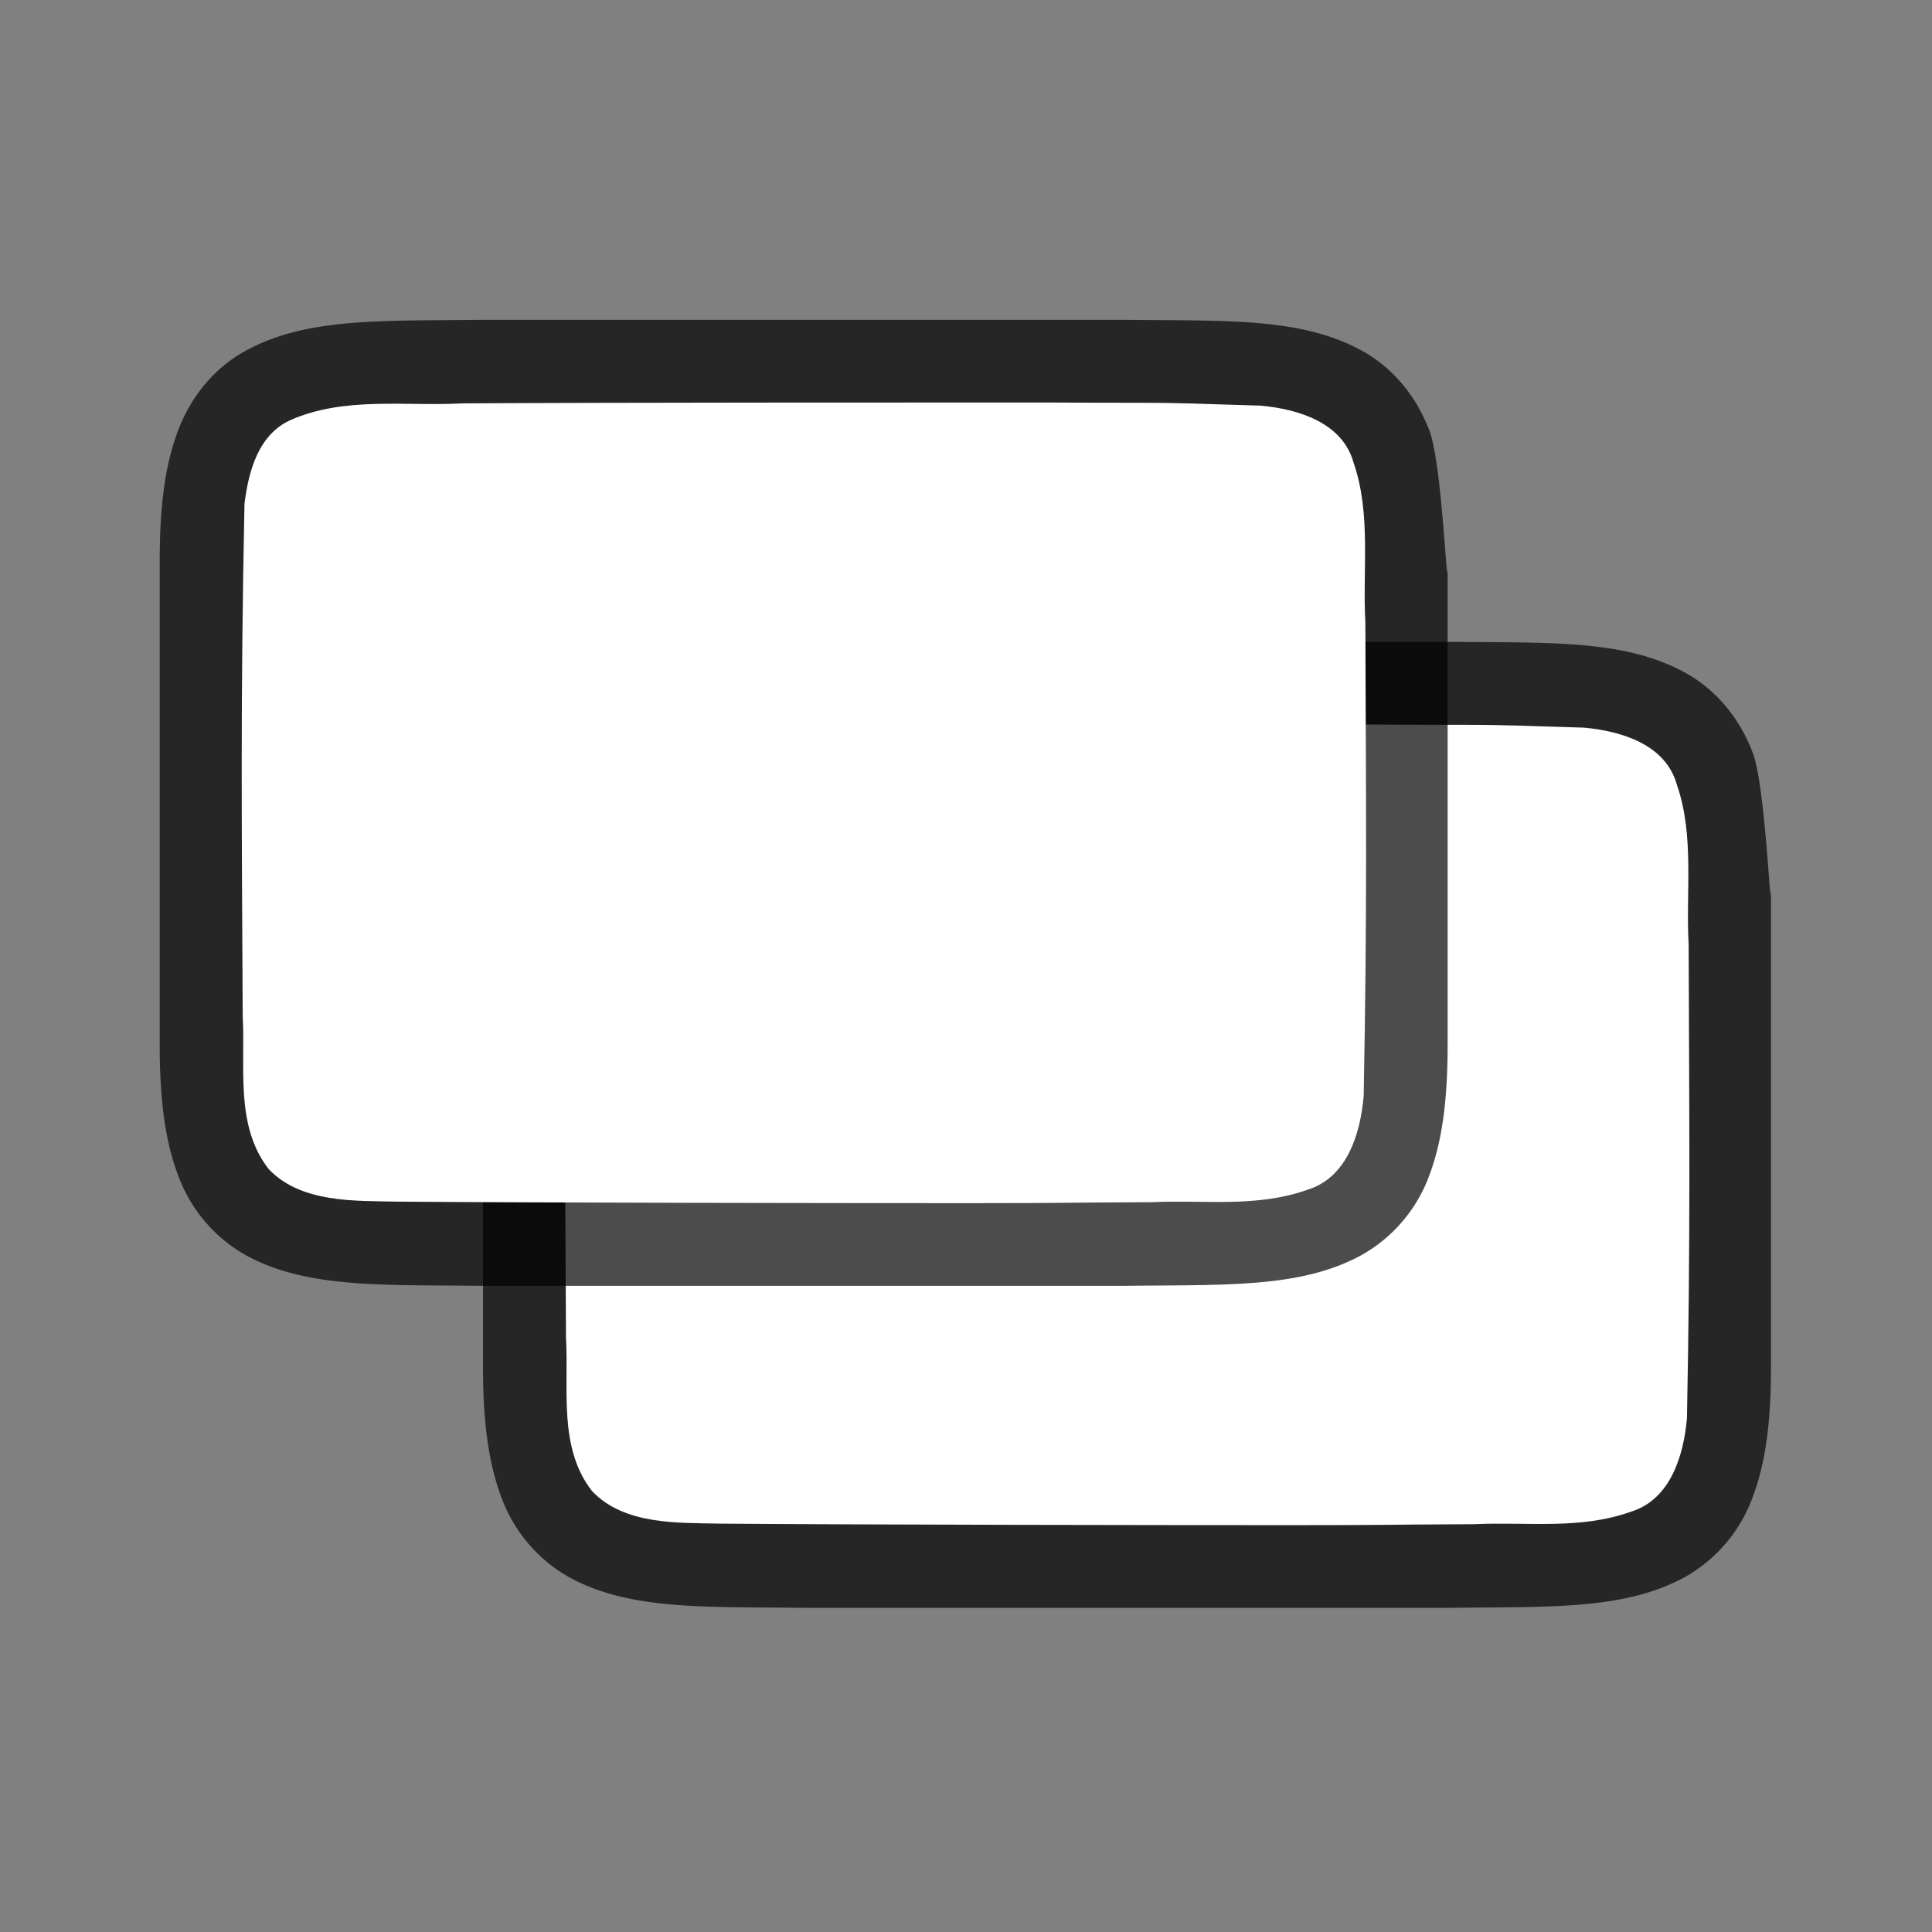 <svg xmlns="http://www.w3.org/2000/svg" viewBox="0 0 24 24"><rect x="0" y="0" width="24" height="24" fill="#808080" stroke="none"/><path d="M18.005 7.973c1.259.014 2.18-.03 2.932.385.376.207.673.559.838.998.165.438.225 2.274.225 1.617v6c0 .658-.06 1.179-.225 1.618a1.875 1.875 0 0 1-.838.996c-.753.415-1.674.371-2.932.386h-8.01c-1.259-.014-2.18.031-2.932-.384a1.88 1.88 0 0 1-.838-.998C6.061 18.15 6 17.63 6 16.973v-6c0-.658.06-1.179.225-1.617.165-.439.462-.789.838-.996.753-.416 1.674-.372 2.932-.387H18.002z" style="font-style:normal;font-variant:normal;font-weight:400;font-stretch:normal;font-size:15px;line-height:125%;font-family:Ubuntu;-inkscape-font-specification:Ubuntu;text-align:center;letter-spacing:0;word-spacing:0;writing-mode:lr-tb;text-anchor:middle;display:inline;opacity:.7;fill:#000;fill-opacity:1;stroke:none;stroke-width:1"/><path d="M17.016 9c1.557.01 1.11-.012 2.66.039.461.042 1.016.206 1.155.71.22.635.109 1.334.146 1.982.008 2.297.023 3.596-.021 5.885-.04.462-.203 1.013-.699 1.164-.632.225-1.284.123-1.936.154-1.424.007-.85.011-2.276.012-1.705 0-5.408-.005-7.107-.019-.512-.012-1.183.02-1.584-.405-.421-.54-.287-1.268-.323-1.904-.012-2.444-.028-3.91.022-6.357.05-.402.17-.863.575-1.044.668-.294 1.426-.168 2.126-.206C11.508 9 15.262 9 17.016 9z" style="opacity:1;vector-effect:none;fill:#fff;fill-opacity:1;stroke:none;stroke-width:1;stroke-linecap:round;stroke-linejoin:bevel;stroke-miterlimit:4;stroke-dasharray:none;stroke-dashoffset:0;stroke-opacity:1"/><path style="font-style:normal;font-variant:normal;font-weight:400;font-stretch:normal;font-size:15px;line-height:125%;font-family:Ubuntu;-inkscape-font-specification:Ubuntu;text-align:center;letter-spacing:0;word-spacing:0;writing-mode:lr-tb;text-anchor:middle;display:inline;opacity:.7;fill:#000;fill-opacity:1;stroke:none;stroke-width:1" d="M13.99 3.973c1.257.014 2.178-.03 2.93.385.377.207.674.559.839.998.164.438.224 2.274.224 1.617v6c0 .658-.06 1.179-.224 1.618a1.875 1.875 0 0 1-.838.996c-.753.415-1.674.371-2.932.386H5.978c-1.258-.014-2.178.031-2.931-.384a1.88 1.88 0 0 1-.838-.998c-.165-.44-.225-.96-.225-1.618v-6c0-.658.06-1.179.225-1.617.165-.439.461-.789.838-.996.753-.416 1.673-.372 2.932-.387h8.006z"/><path style="opacity:1;vector-effect:none;fill:#fff;fill-opacity:1;stroke:none;stroke-width:1;stroke-linecap:round;stroke-linejoin:bevel;stroke-miterlimit:4;stroke-dasharray:none;stroke-dashoffset:0;stroke-opacity:1" d="M13 5c1.557.01 1.11-.012 2.66.039.461.042 1.016.206 1.155.71.22.635.109 1.334.146 1.982.008 2.297.023 3.596-.021 5.885-.04.462-.203 1.013-.7 1.164-.632.225-1.283.123-1.935.154-1.424.007-.85.011-2.277.012-1.704 0-5.407-.005-7.106-.019-.512-.012-1.183.02-1.585-.405-.42-.54-.287-1.268-.322-1.904-.012-2.444-.028-3.91.022-6.357.049-.402.17-.863.575-1.044.668-.294 1.426-.168 2.126-.206C7.492 5 11.246 5 13 5z"/></svg>